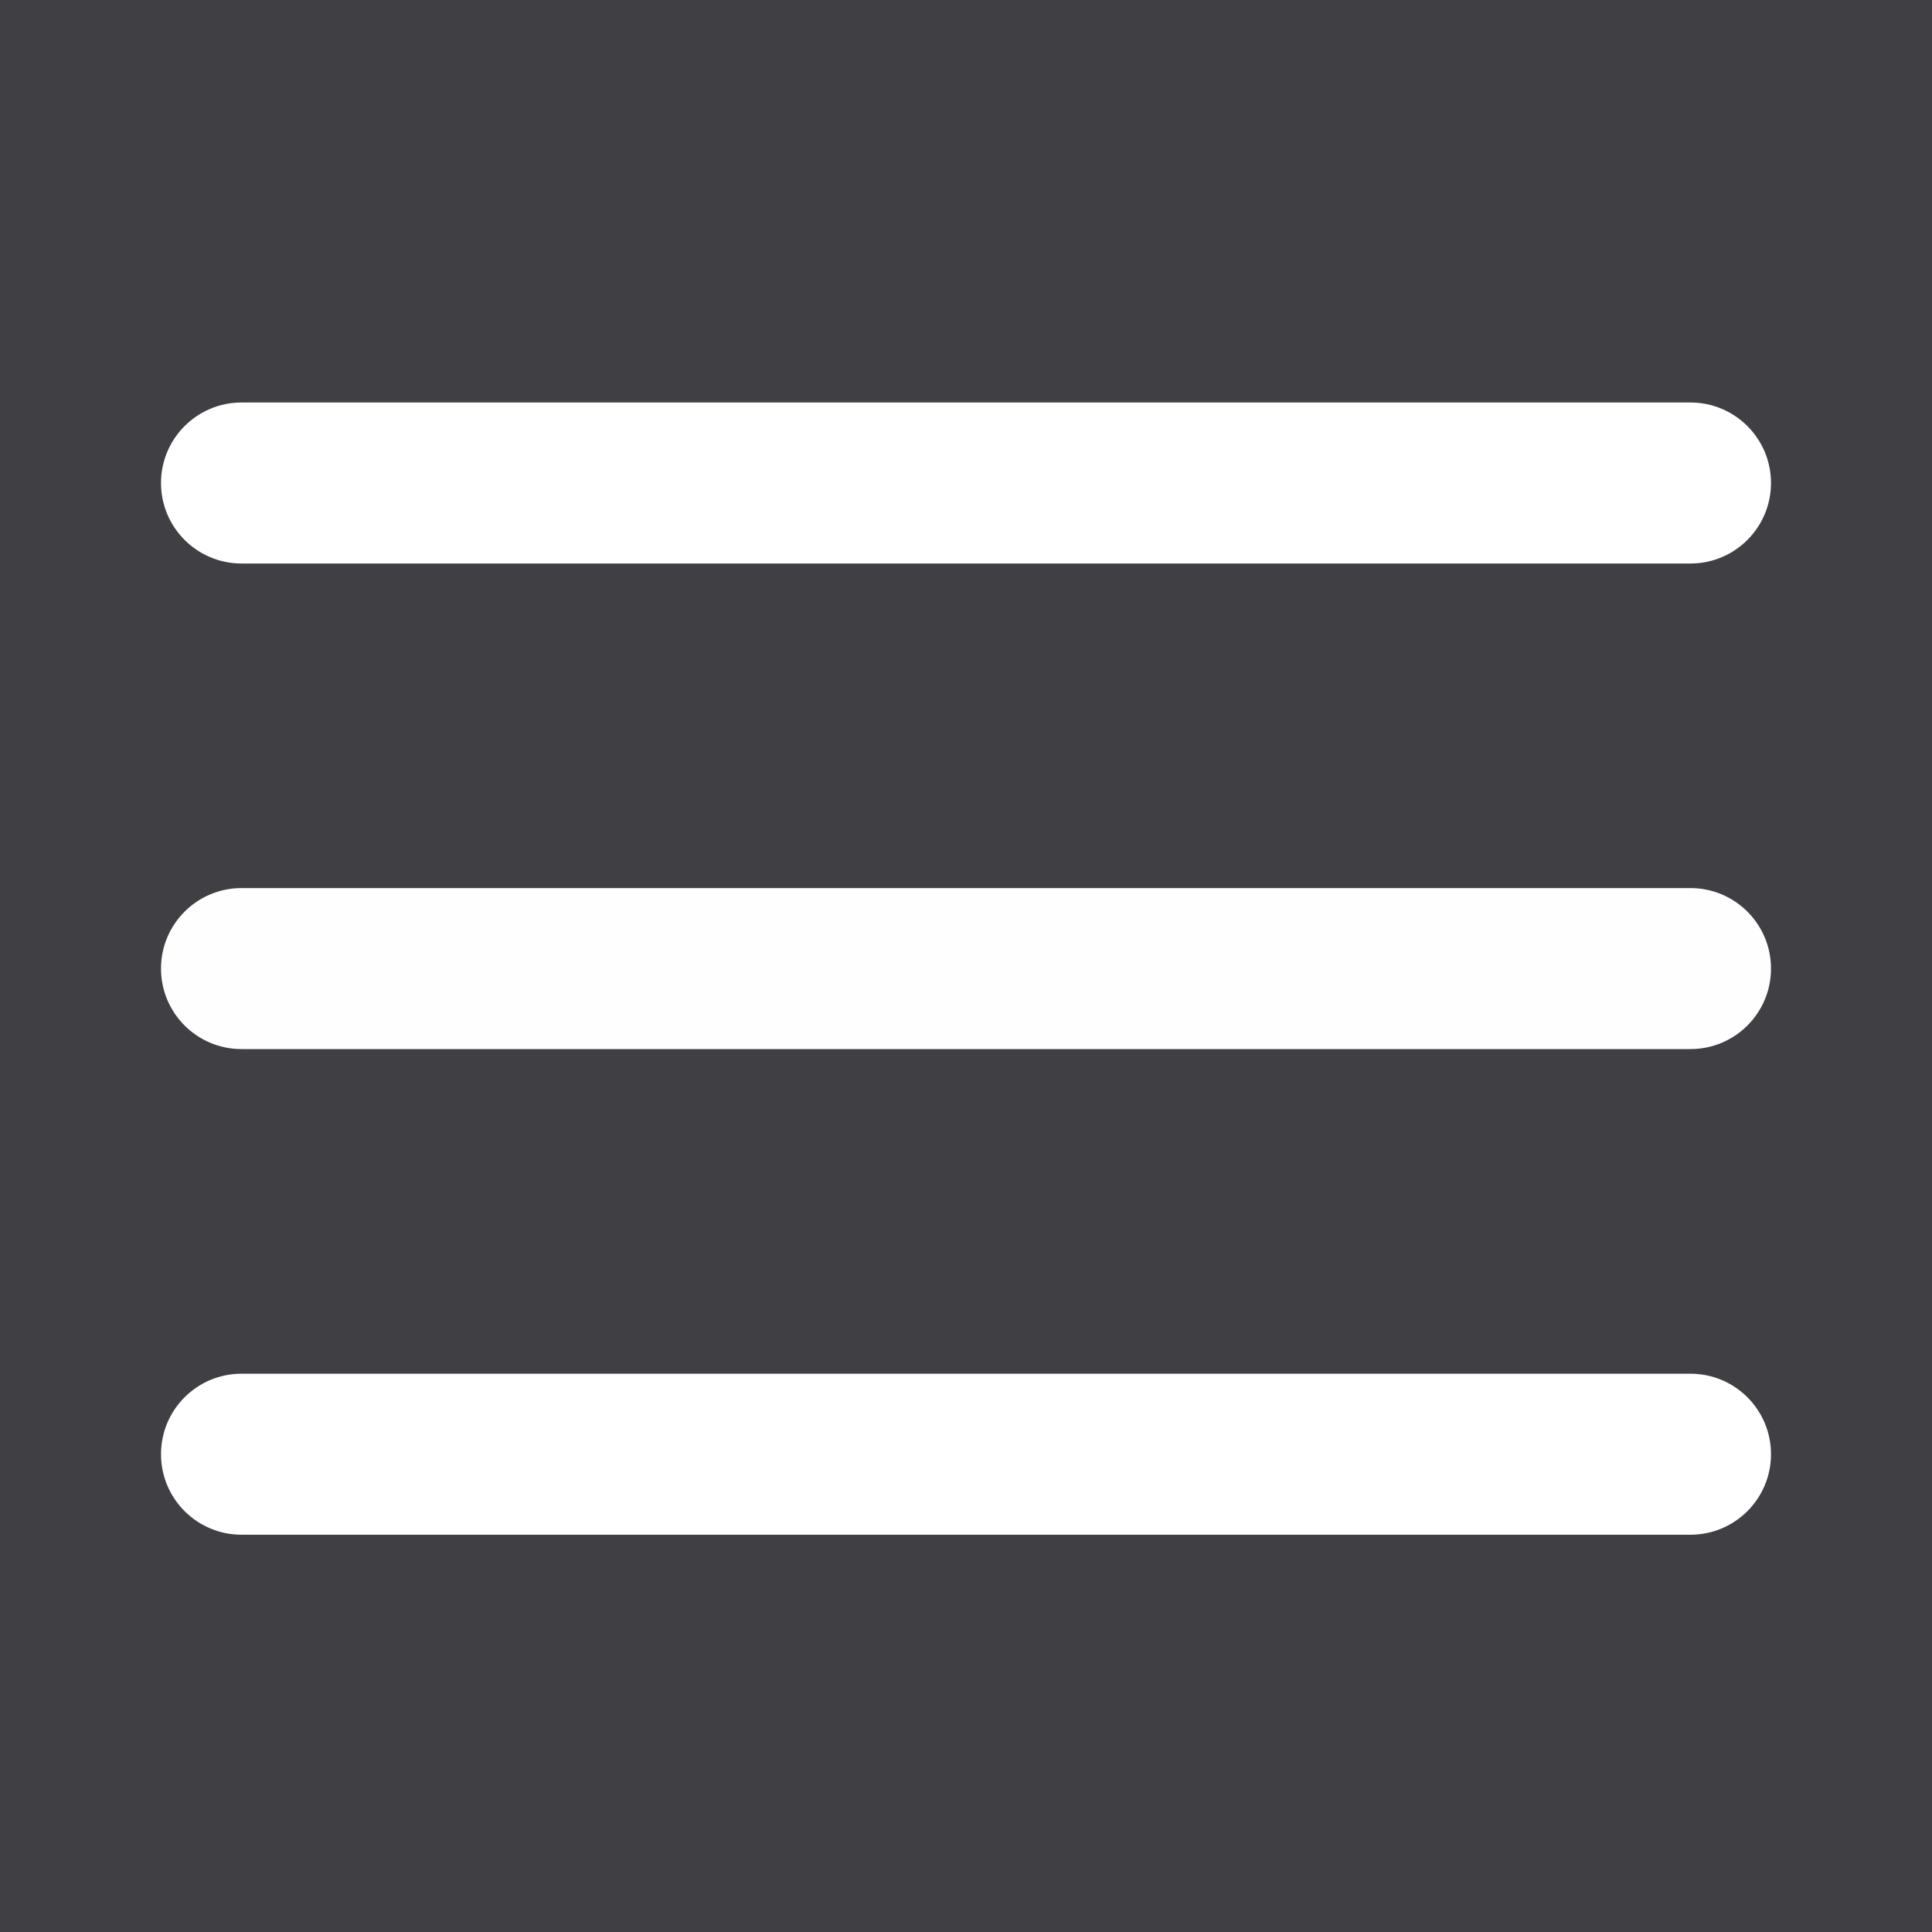 <svg width="30" height="30" viewBox="0 0 30 30" fill="none" xmlns="http://www.w3.org/2000/svg">
<rect x="0" y="0" width="30" height="30" fill="#808080" stroke="none"/>
<path d="M30 0H0V30H30V0Z" fill="#14141D" fill-opacity="0.6"/>
<path d="M2.5 7.5C2.5 6.81 3.06 6.25 3.75 6.25H26.25C26.94 6.25 27.5 6.81 27.5 7.5C27.5 8.19 26.94 8.75 26.25 8.75H3.75C3.06 8.75 2.5 8.19 2.5 7.5Z" fill="white"/>
<path d="M2.5 15.04C2.5 14.35 3.06 13.79 3.75 13.79H26.25C26.94 13.79 27.5 14.35 27.5 15.04C27.5 15.731 26.94 16.29 26.25 16.29H3.75C3.06 16.29 2.5 15.731 2.5 15.04Z" fill="#FFFEFE"/>
<path d="M3.75 21.331C3.06 21.331 2.5 21.89 2.5 22.581C2.5 23.271 3.06 23.831 3.75 23.831H26.25C26.94 23.831 27.5 23.271 27.5 22.581C27.5 21.89 26.94 21.331 26.25 21.331H3.75Z" fill="white"/>
</svg>

